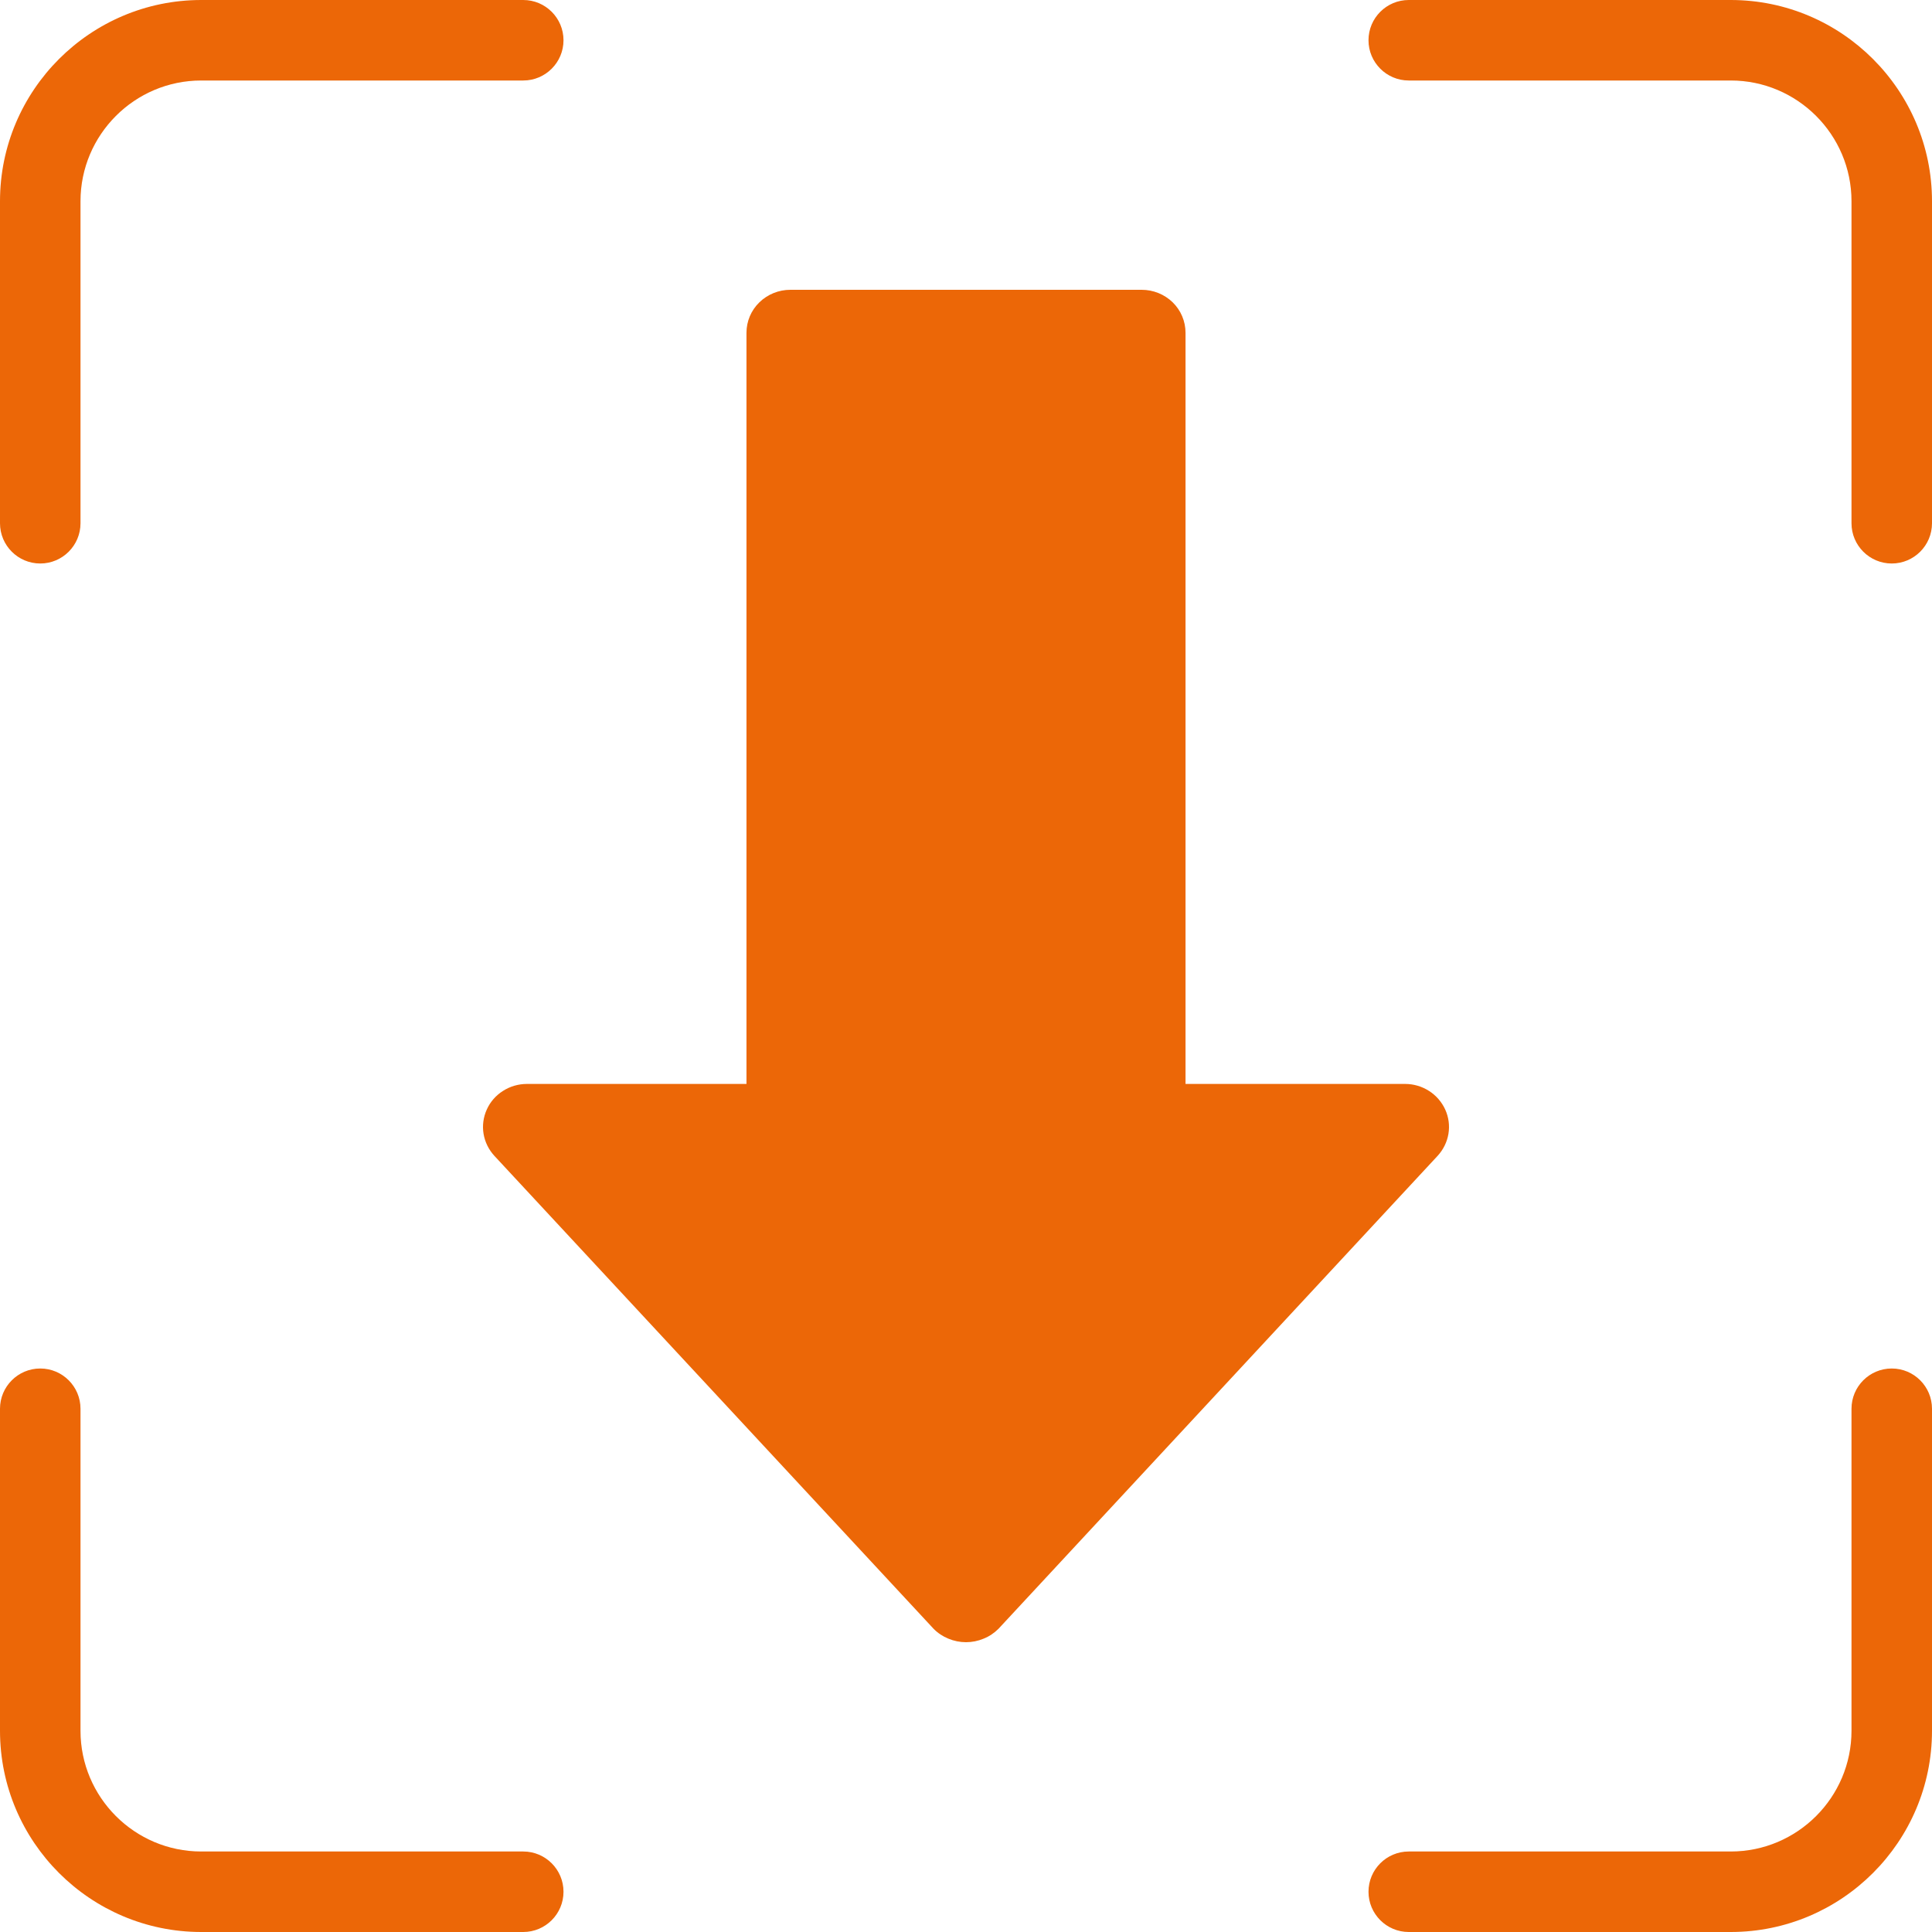 <svg width="24" height="24" viewBox="0 0 24 24" fill="none" xmlns="http://www.w3.org/2000/svg">
<g clip-path="url(#clip0_2128_14767)">
<path d="M23.5 7C23.224 7 23 6.776 23 6.5V2.5C23 1.673 22.327 1 21.5 1H17.5C17.224 1 17 0.776 17 0.5C17 0.224 17.224 0 17.5 0H21.5C22.878 0 24 1.121 24 2.5V6.5C24 6.776 23.776 7 23.5 7Z" fill="#EC6707"/>
<path d="M21.5 24H17.5C17.224 24 17 23.776 17 23.5C17 23.224 17.224 23 17.5 23H21.5C22.327 23 23 22.327 23 21.5V17.5C23 17.224 23.224 17 23.5 17C23.776 17 24 17.224 24 17.5V21.5C24 22.879 22.878 24 21.5 24Z" fill="#EC6707"/>
<path d="M6.5 24H2.5C1.122 24 0 22.879 0 21.5V17.5C0 17.224 0.224 17 0.5 17C0.776 17 1 17.224 1 17.5V21.5C1 22.327 1.673 23 2.5 23H6.5C6.776 23 7 23.224 7 23.5C7 23.776 6.776 24 6.5 24Z" fill="#EC6707"/>
<path d="M0.5 7C0.224 7 0 6.776 0 6.5V2.5C0 1.121 1.122 0 2.5 0H6.5C6.776 0 7 0.224 7 0.5C7 0.776 6.776 1 6.5 1H2.5C1.673 1 1 1.673 1 2.5V6.5C1 6.776 0.776 7 0.5 7Z" fill="#EC6707"/>
<path d="M17.953 13.783C17.91 13.689 17.84 13.608 17.752 13.552C17.663 13.495 17.56 13.465 17.455 13.465L14.727 13.465L14.727 4.134C14.727 3.992 14.67 3.856 14.568 3.756C14.465 3.656 14.327 3.6 14.182 3.6L9.818 3.6C9.674 3.6 9.535 3.656 9.433 3.756C9.33 3.856 9.273 3.992 9.273 4.134L9.273 13.465L6.546 13.465C6.44 13.465 6.336 13.495 6.248 13.552C6.159 13.608 6.089 13.689 6.047 13.783C6.004 13.878 5.99 13.983 6.007 14.085C6.024 14.187 6.071 14.282 6.142 14.359L11.597 20.233C11.649 20.286 11.712 20.328 11.781 20.356C11.85 20.385 11.925 20.4 12 20.4C12.075 20.4 12.15 20.385 12.219 20.356C12.289 20.328 12.351 20.286 12.404 20.233L17.858 14.359C17.929 14.282 17.976 14.187 17.993 14.085C18.01 13.982 17.996 13.878 17.953 13.783Z" fill="#EC6707"/>
</g>
<defs>
<clipPath id="clip0_2128_14767">
<rect width="24" height="24" fill="white"/>
</clipPath>
</defs>
</svg>
